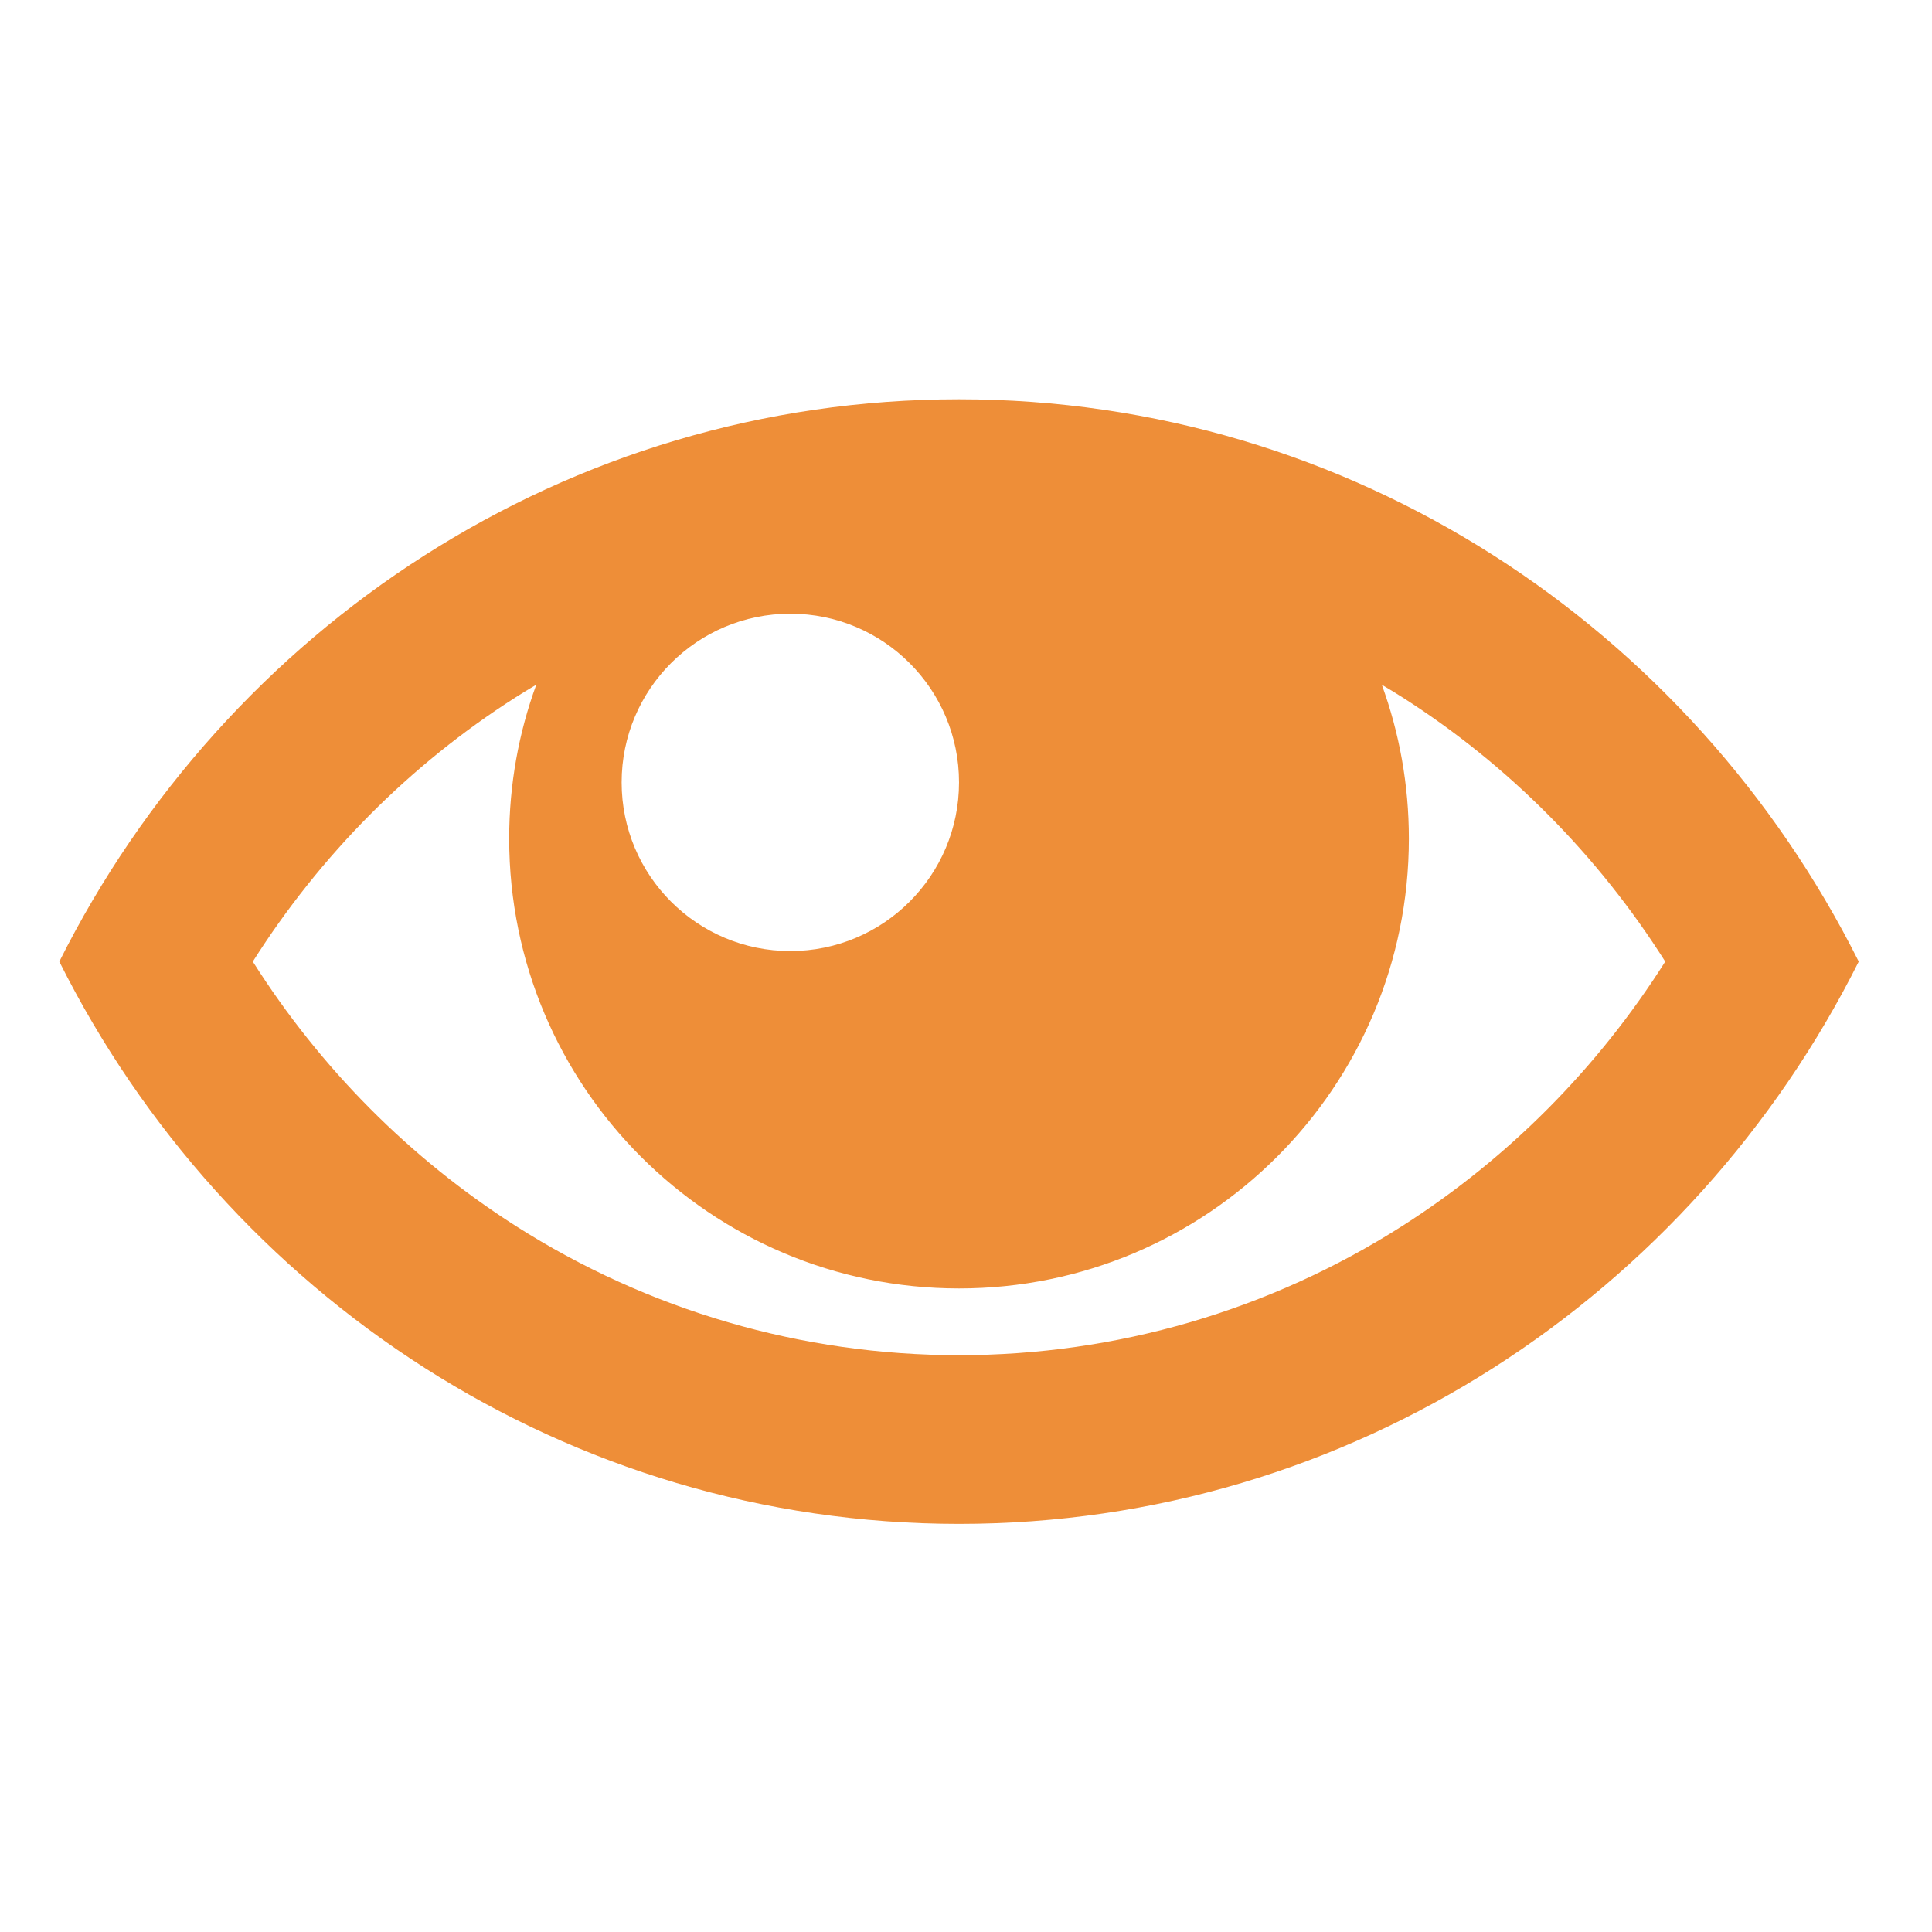 <?xml version="1.0" standalone="no"?><!DOCTYPE svg PUBLIC "-//W3C//DTD SVG 1.1//EN" "http://www.w3.org/Graphics/SVG/1.1/DTD/svg11.dtd"><svg t="1504581259975" class="icon" style="" viewBox="0 0 1024 1024" version="1.1" xmlns="http://www.w3.org/2000/svg" p-id="4834" xmlns:xlink="http://www.w3.org/1999/xlink" width="200" height="200"><defs><style type="text/css"></style></defs><path style="fill:#ee8e38;" d="M1891.149 2913.353c0 0-5.285 24.763-22.514 34.792 0 0 34.698 0.312 50.144-27.629" p-id="4835"></path><path style="fill:#ee8e38;" d="M508.306 211.635c-208.001 0-388.285 121.147-476.862 298.026C120.021 686.569 300.305 807.687 508.306 807.687S896.561 686.569 985.168 509.661C896.591 332.782 716.308 211.635 508.306 211.635M743.428 369.678c56.031 35.733 103.509 83.627 139.184 139.983-35.675 56.357-83.153 104.249-139.184 140.013-70.397 44.913-151.701 68.606-235.123 68.606s-164.726-23.693-235.123-68.606c-56.031-35.764-103.509-83.656-139.184-140.013 35.675-56.327 83.153-104.249 139.184-139.983 3.636-2.325 7.331-4.56 11.057-6.765-9.299 25.422-14.366 52.9-14.366 81.57 0 131.697 106.758 238.421 238.431 238.421s238.431-106.723 238.431-238.421c0-28.67-5.067-56.118-14.336-81.54C736.097 365.119 739.792 367.354 743.428 369.678M508.306 414.679c0 49.383-40.026 89.408-89.412 89.408s-89.412-40.025-89.412-89.408c0-49.353 40.026-89.408 89.412-89.408S508.306 365.326 508.306 414.679" p-id="4836"></path></svg>